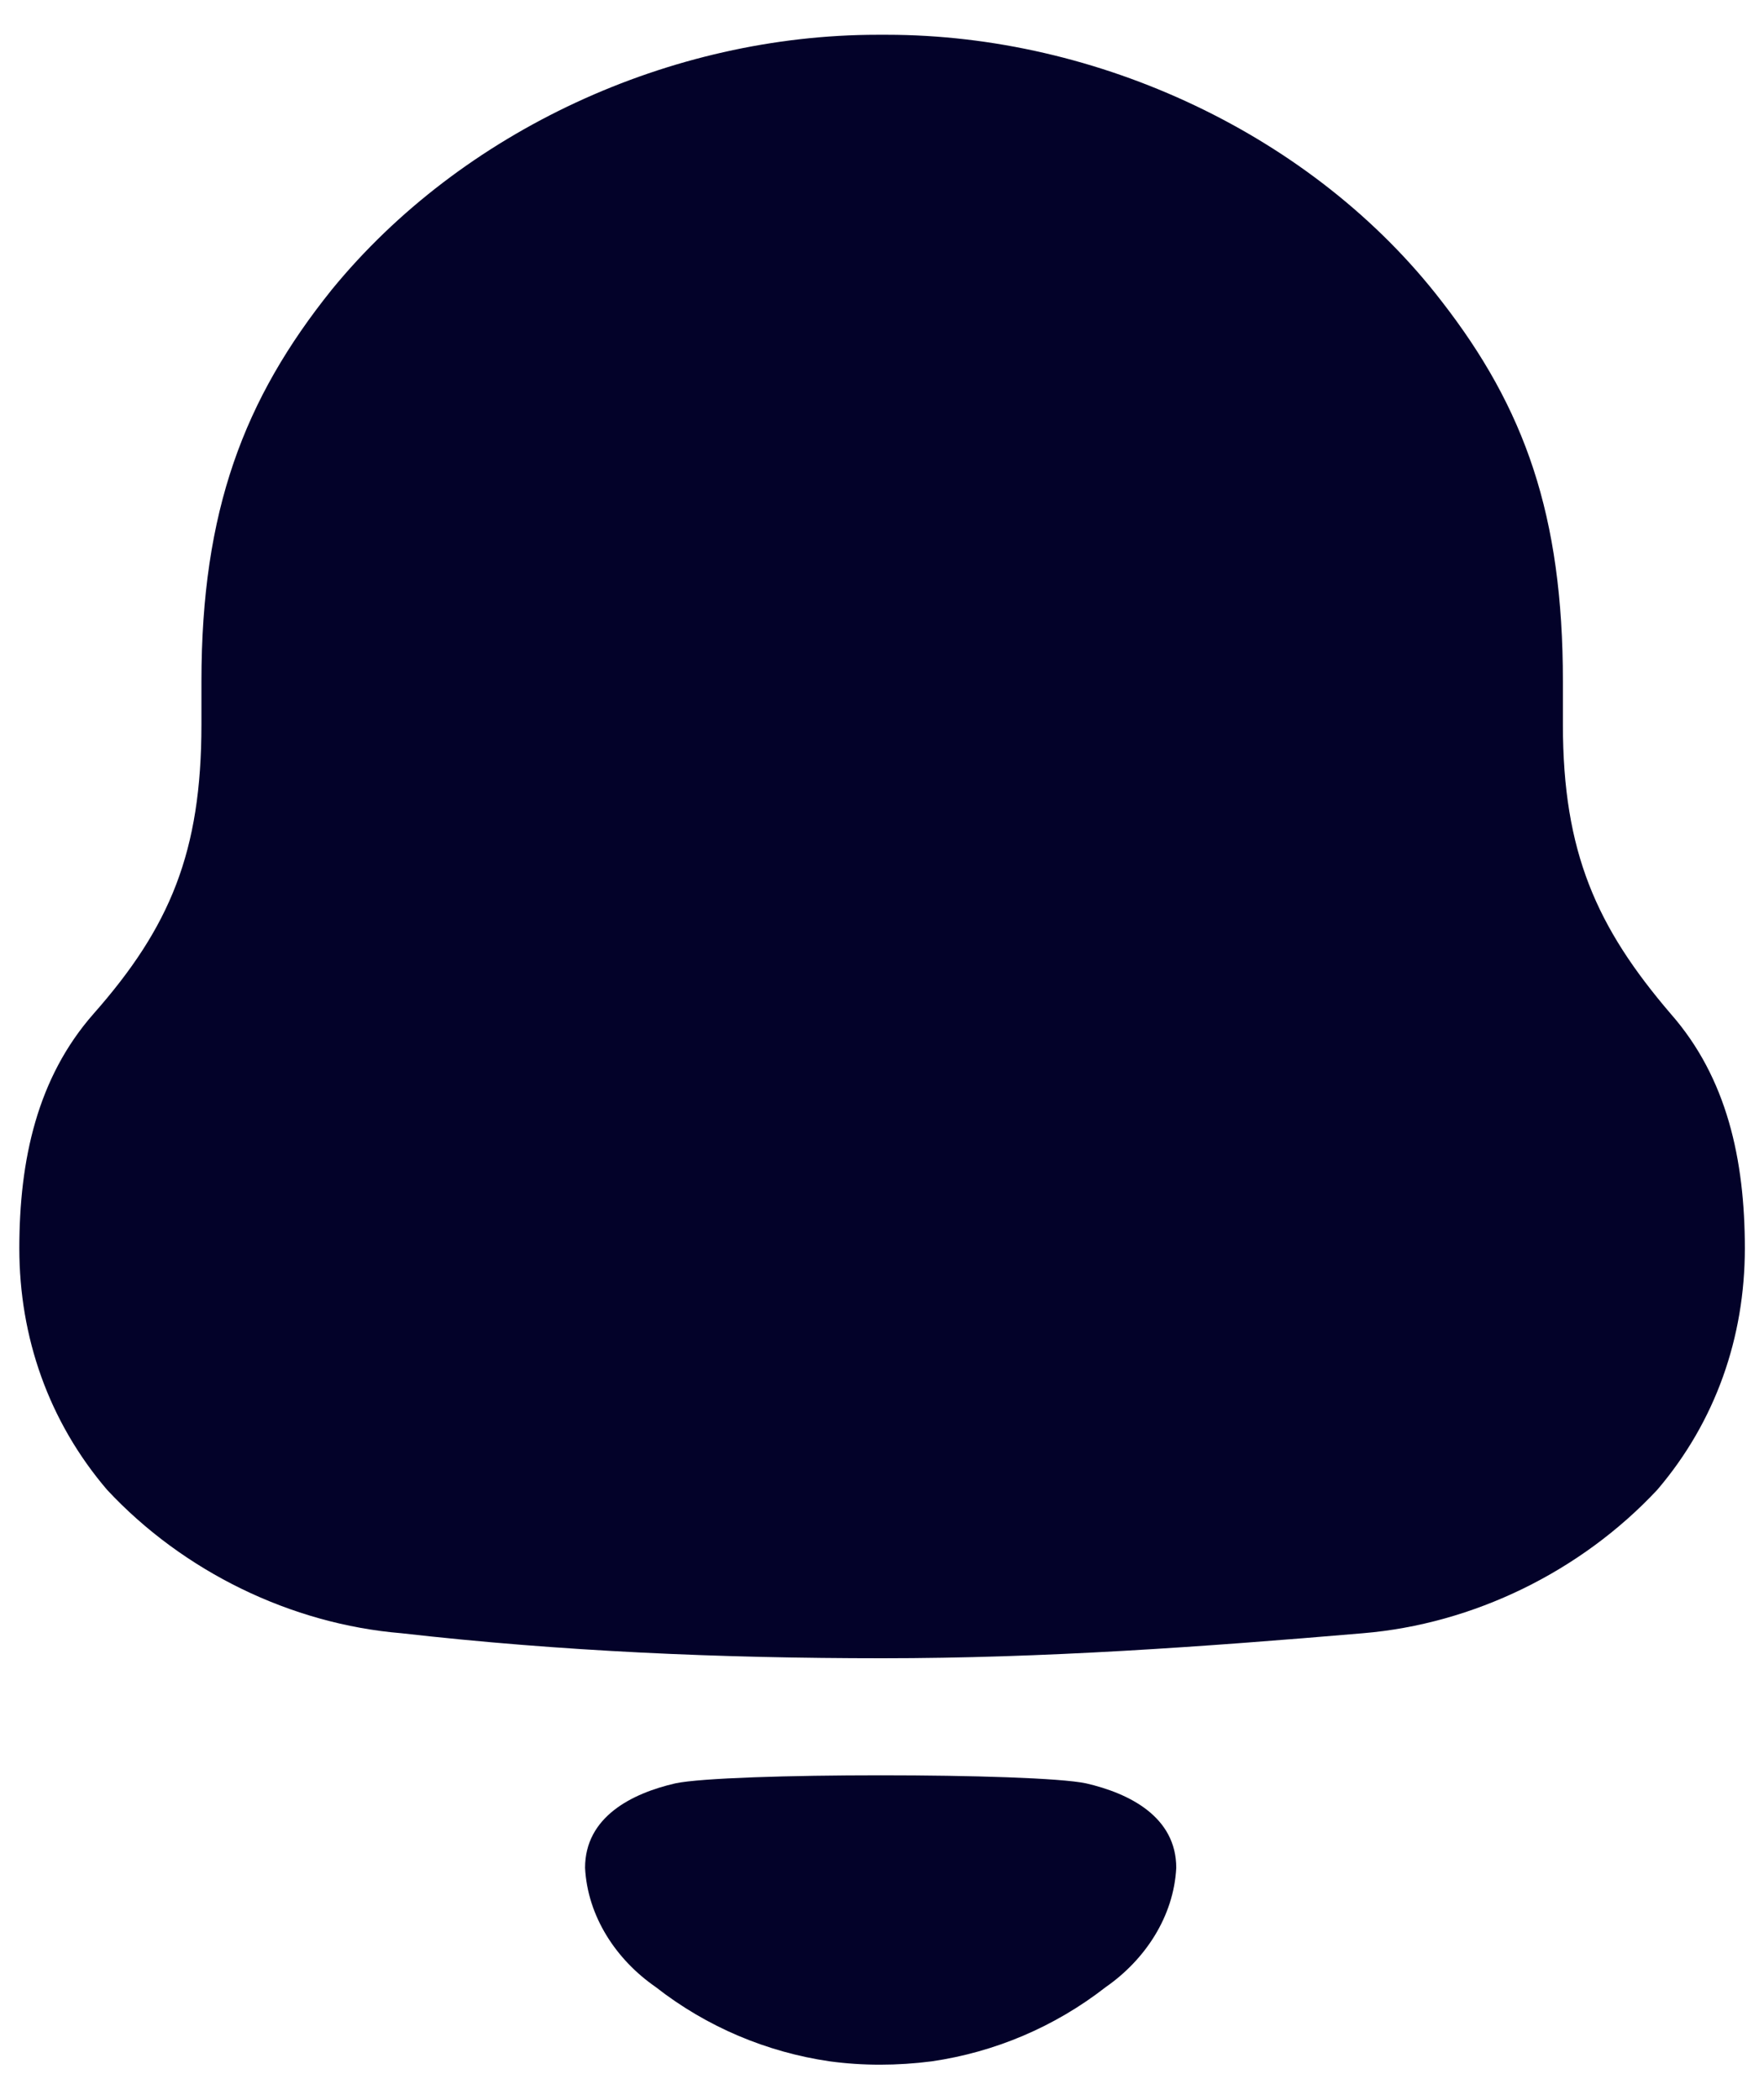 <svg width="21" height="25" viewBox="0 0 21 25" fill="none" xmlns="http://www.w3.org/2000/svg">
<path fill-rule="evenodd" clip-rule="evenodd" d="M18.606 8.626C18.606 10.144 19.007 11.038 19.89 12.069C20.558 12.829 20.772 13.803 20.772 14.861C20.772 15.917 20.425 16.92 19.73 17.734C18.819 18.71 17.536 19.333 16.226 19.442C14.327 19.604 12.427 19.74 10.502 19.74C8.576 19.74 6.677 19.658 4.778 19.442C3.467 19.333 2.183 18.71 1.274 17.734C0.579 16.92 0.23 15.917 0.23 14.861C0.23 13.803 0.445 12.829 1.113 12.069C2.023 11.038 2.398 10.144 2.398 8.626V8.112C2.398 6.079 2.905 4.75 3.949 3.449C5.5 1.552 7.987 0.414 10.448 0.414H10.556C13.069 0.414 15.637 1.607 17.162 3.586C18.152 4.86 18.606 6.133 18.606 8.112V8.626ZM6.965 22.235C6.965 21.627 7.523 21.348 8.04 21.229C8.644 21.101 12.325 21.101 12.929 21.229C13.445 21.348 14.003 21.627 14.003 22.235C13.973 22.814 13.633 23.328 13.164 23.654C12.555 24.129 11.841 24.429 11.094 24.538C10.681 24.591 10.275 24.592 9.876 24.538C9.128 24.429 8.413 24.129 7.805 23.653C7.335 23.328 6.995 22.814 6.965 22.235Z" fill="#030229"/>
</svg>

